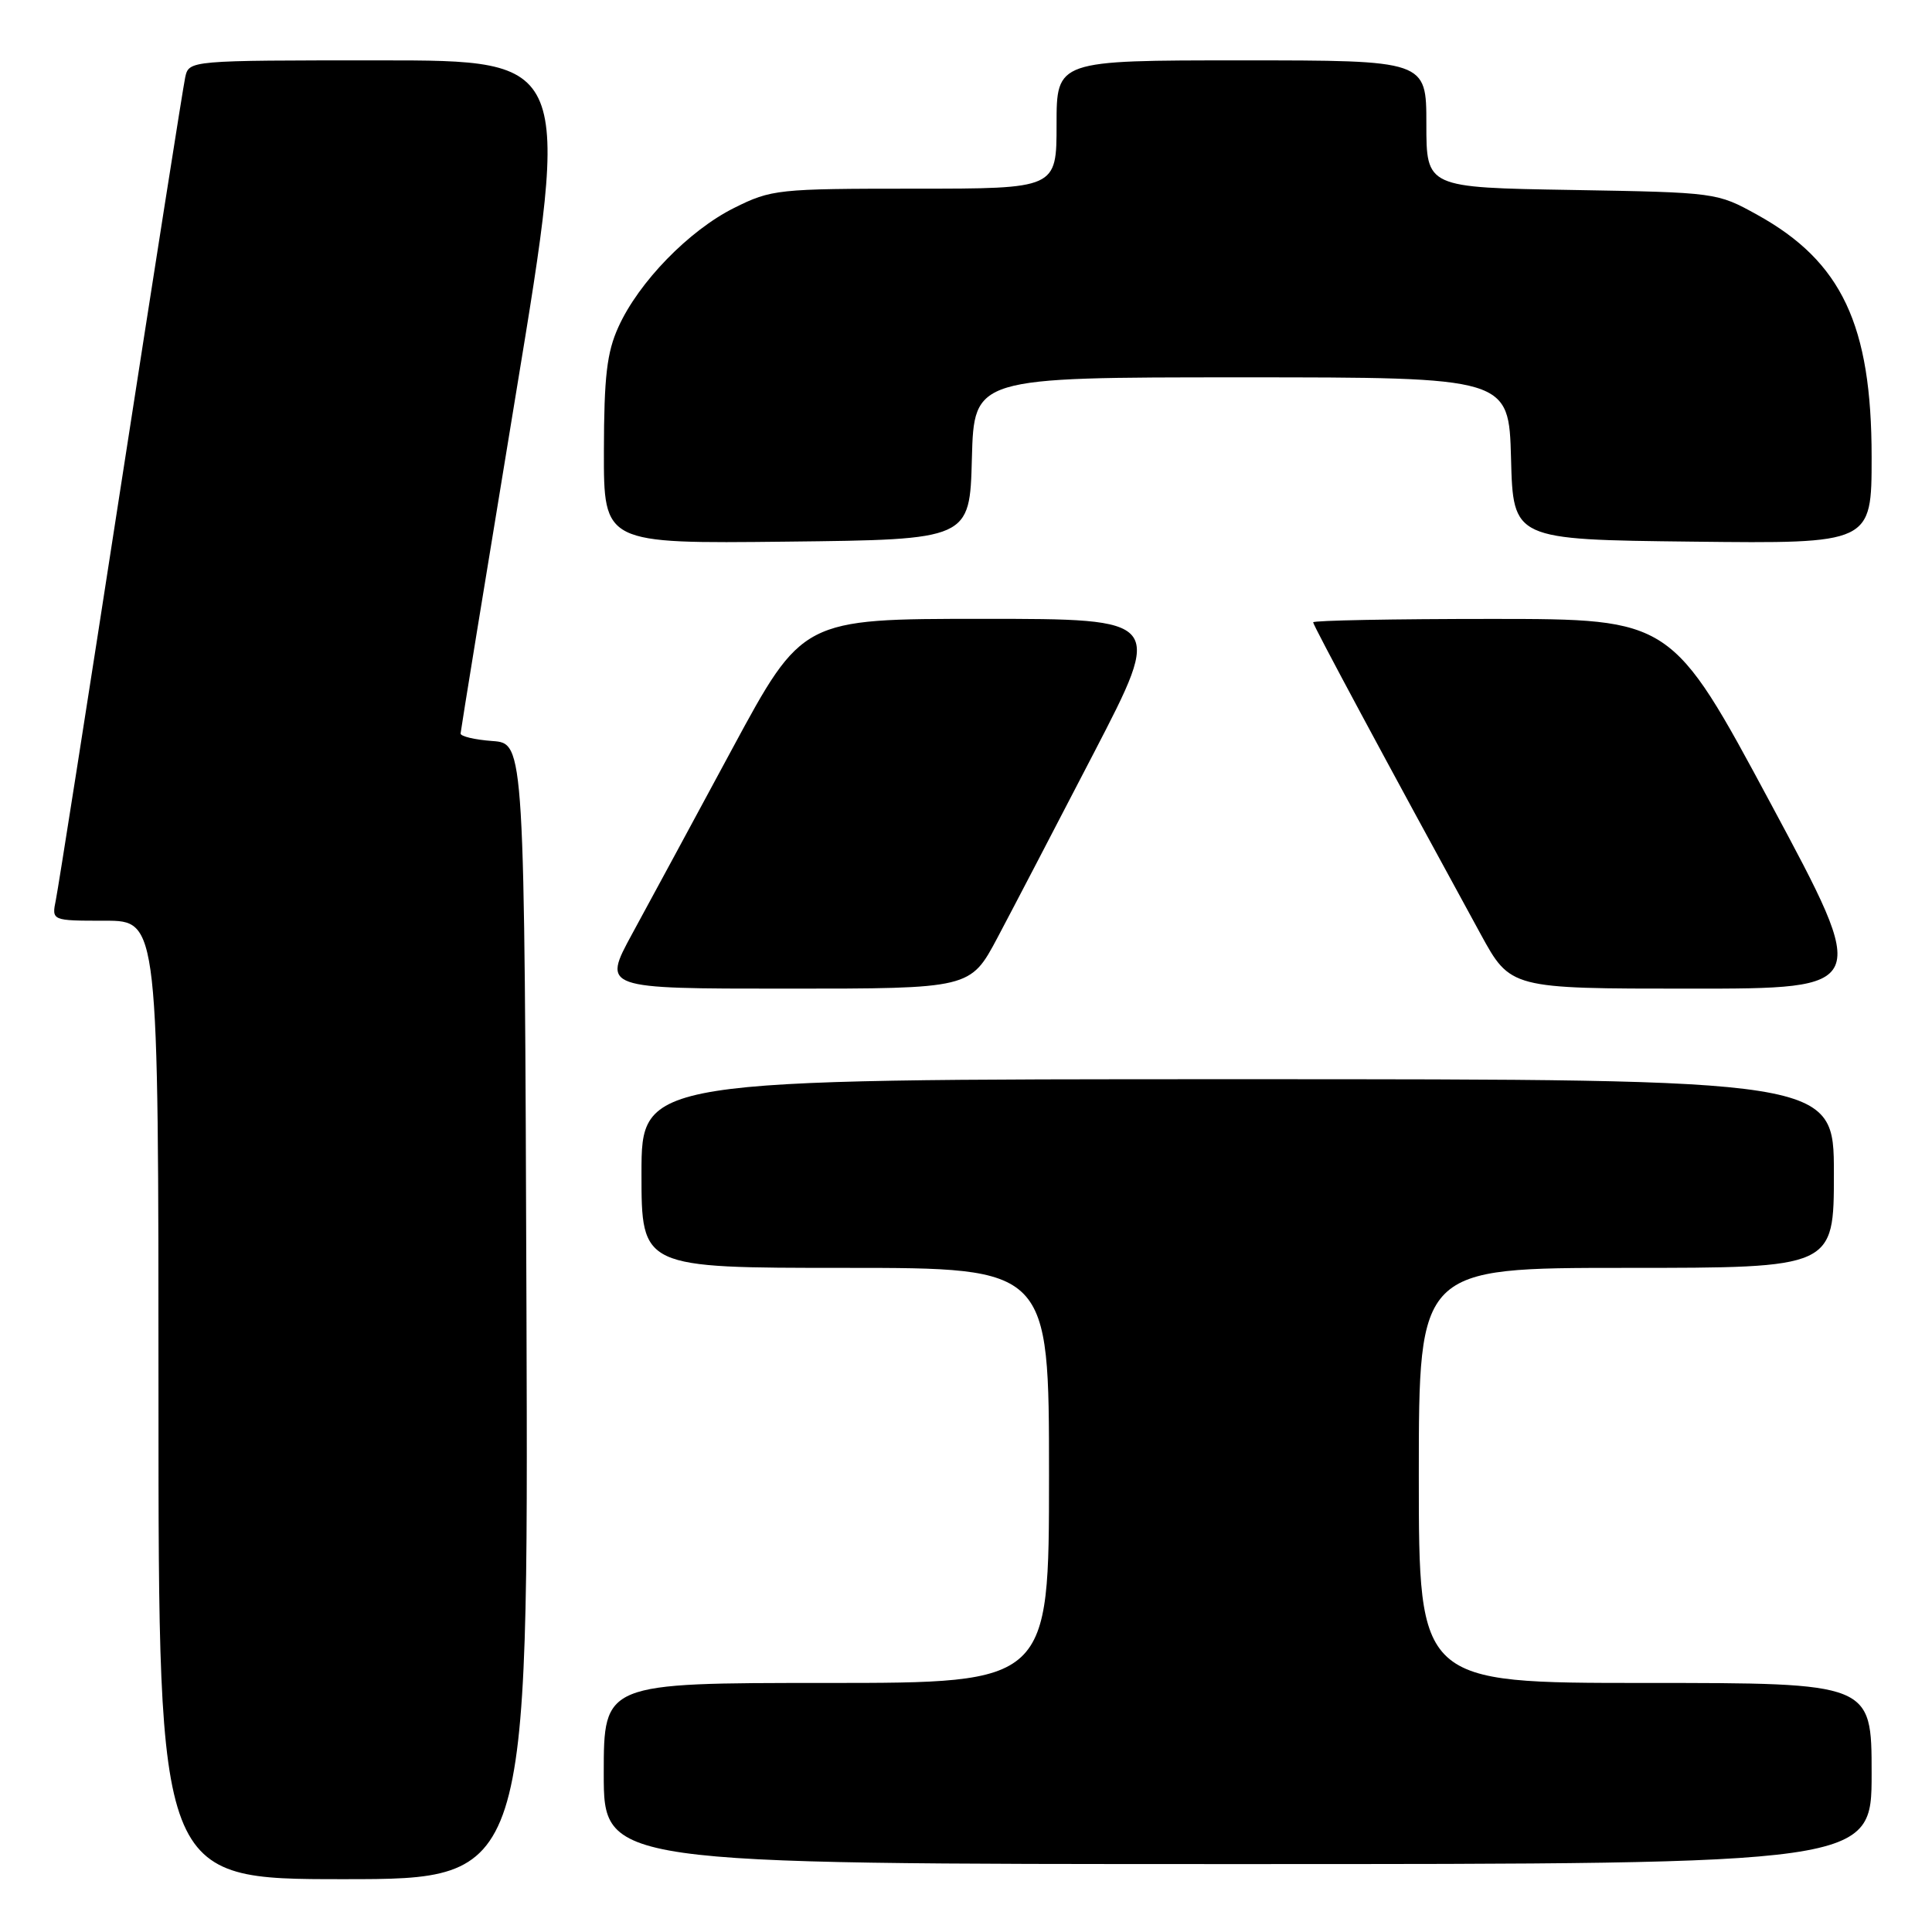 <?xml version="1.0" encoding="UTF-8" standalone="no"?>
<!DOCTYPE svg PUBLIC "-//W3C//DTD SVG 1.1//EN" "http://www.w3.org/Graphics/SVG/1.1/DTD/svg11.dtd" >
<svg xmlns="http://www.w3.org/2000/svg" xmlns:xlink="http://www.w3.org/1999/xlink" version="1.1" viewBox="0 0 256 256">
 <g >
 <path fill="currentColor"
d=" M 69.76 173.75 C 69.50 98.50 69.50 98.50 65.25 98.19 C 62.91 98.02 61.01 97.57 61.03 97.19 C 61.05 96.81 64.34 76.59 68.35 52.25 C 75.64 8.00 75.64 8.00 50.34 8.00 C 25.04 8.00 25.04 8.00 24.54 10.25 C 24.27 11.49 20.43 35.90 16.00 64.50 C 11.58 93.10 7.71 117.74 7.40 119.25 C 6.84 122.00 6.84 122.00 13.92 122.00 C 21.00 122.00 21.00 122.00 21.00 185.50 C 21.00 249.00 21.00 249.00 45.51 249.00 C 70.01 249.00 70.01 249.00 69.76 173.75 Z  M 248.00 235.00 C 248.00 223.00 248.00 223.00 218.00 223.00 C 188.00 223.00 188.00 223.00 188.00 195.50 C 188.00 168.00 188.00 168.00 215.50 168.00 C 243.00 168.00 243.00 168.00 243.00 155.50 C 243.00 143.00 243.00 143.00 164.00 143.00 C 85.00 143.00 85.00 143.00 85.00 155.50 C 85.00 168.00 85.00 168.00 112.00 168.00 C 139.00 168.00 139.00 168.00 139.00 195.50 C 139.00 223.00 139.00 223.00 109.50 223.00 C 80.00 223.00 80.00 223.00 80.00 235.00 C 80.00 247.00 80.00 247.00 164.00 247.00 C 248.00 247.00 248.00 247.00 248.00 235.00 Z  M 132.17 124.25 C 134.14 120.54 139.89 109.51 144.95 99.75 C 154.15 82.00 154.15 82.00 130.24 82.00 C 106.32 82.00 106.32 82.00 97.01 99.25 C 91.90 108.74 85.93 119.76 83.76 123.75 C 79.82 131.00 79.82 131.00 104.20 131.00 C 128.58 131.00 128.58 131.00 132.17 124.25 Z  M 234.65 106.51 C 221.50 82.02 221.50 82.02 197.75 82.01 C 184.69 82.01 174.00 82.21 174.00 82.46 C 174.00 82.87 183.57 100.68 196.18 123.75 C 200.14 131.00 200.14 131.00 223.97 131.00 C 247.80 131.00 247.80 131.00 234.65 106.51 Z  M 128.78 60.75 C 129.07 50.00 129.07 50.00 164.50 50.00 C 199.93 50.00 199.93 50.00 200.22 60.75 C 200.50 71.50 200.50 71.50 224.25 71.77 C 248.00 72.04 248.00 72.04 248.00 60.56 C 248.00 43.05 244.04 34.66 232.86 28.47 C 227.51 25.51 227.45 25.50 208.25 25.17 C 189.00 24.85 189.00 24.85 189.00 16.42 C 189.00 8.00 189.00 8.00 164.50 8.00 C 140.00 8.00 140.00 8.00 140.00 16.50 C 140.00 25.00 140.00 25.00 121.20 25.00 C 103.05 25.00 102.21 25.09 97.28 27.55 C 91.30 30.53 84.64 37.37 81.95 43.31 C 80.41 46.69 80.04 49.88 80.02 59.77 C 80.00 72.04 80.00 72.04 104.25 71.77 C 128.50 71.50 128.50 71.50 128.78 60.75 Z "/>
</g>
</svg>